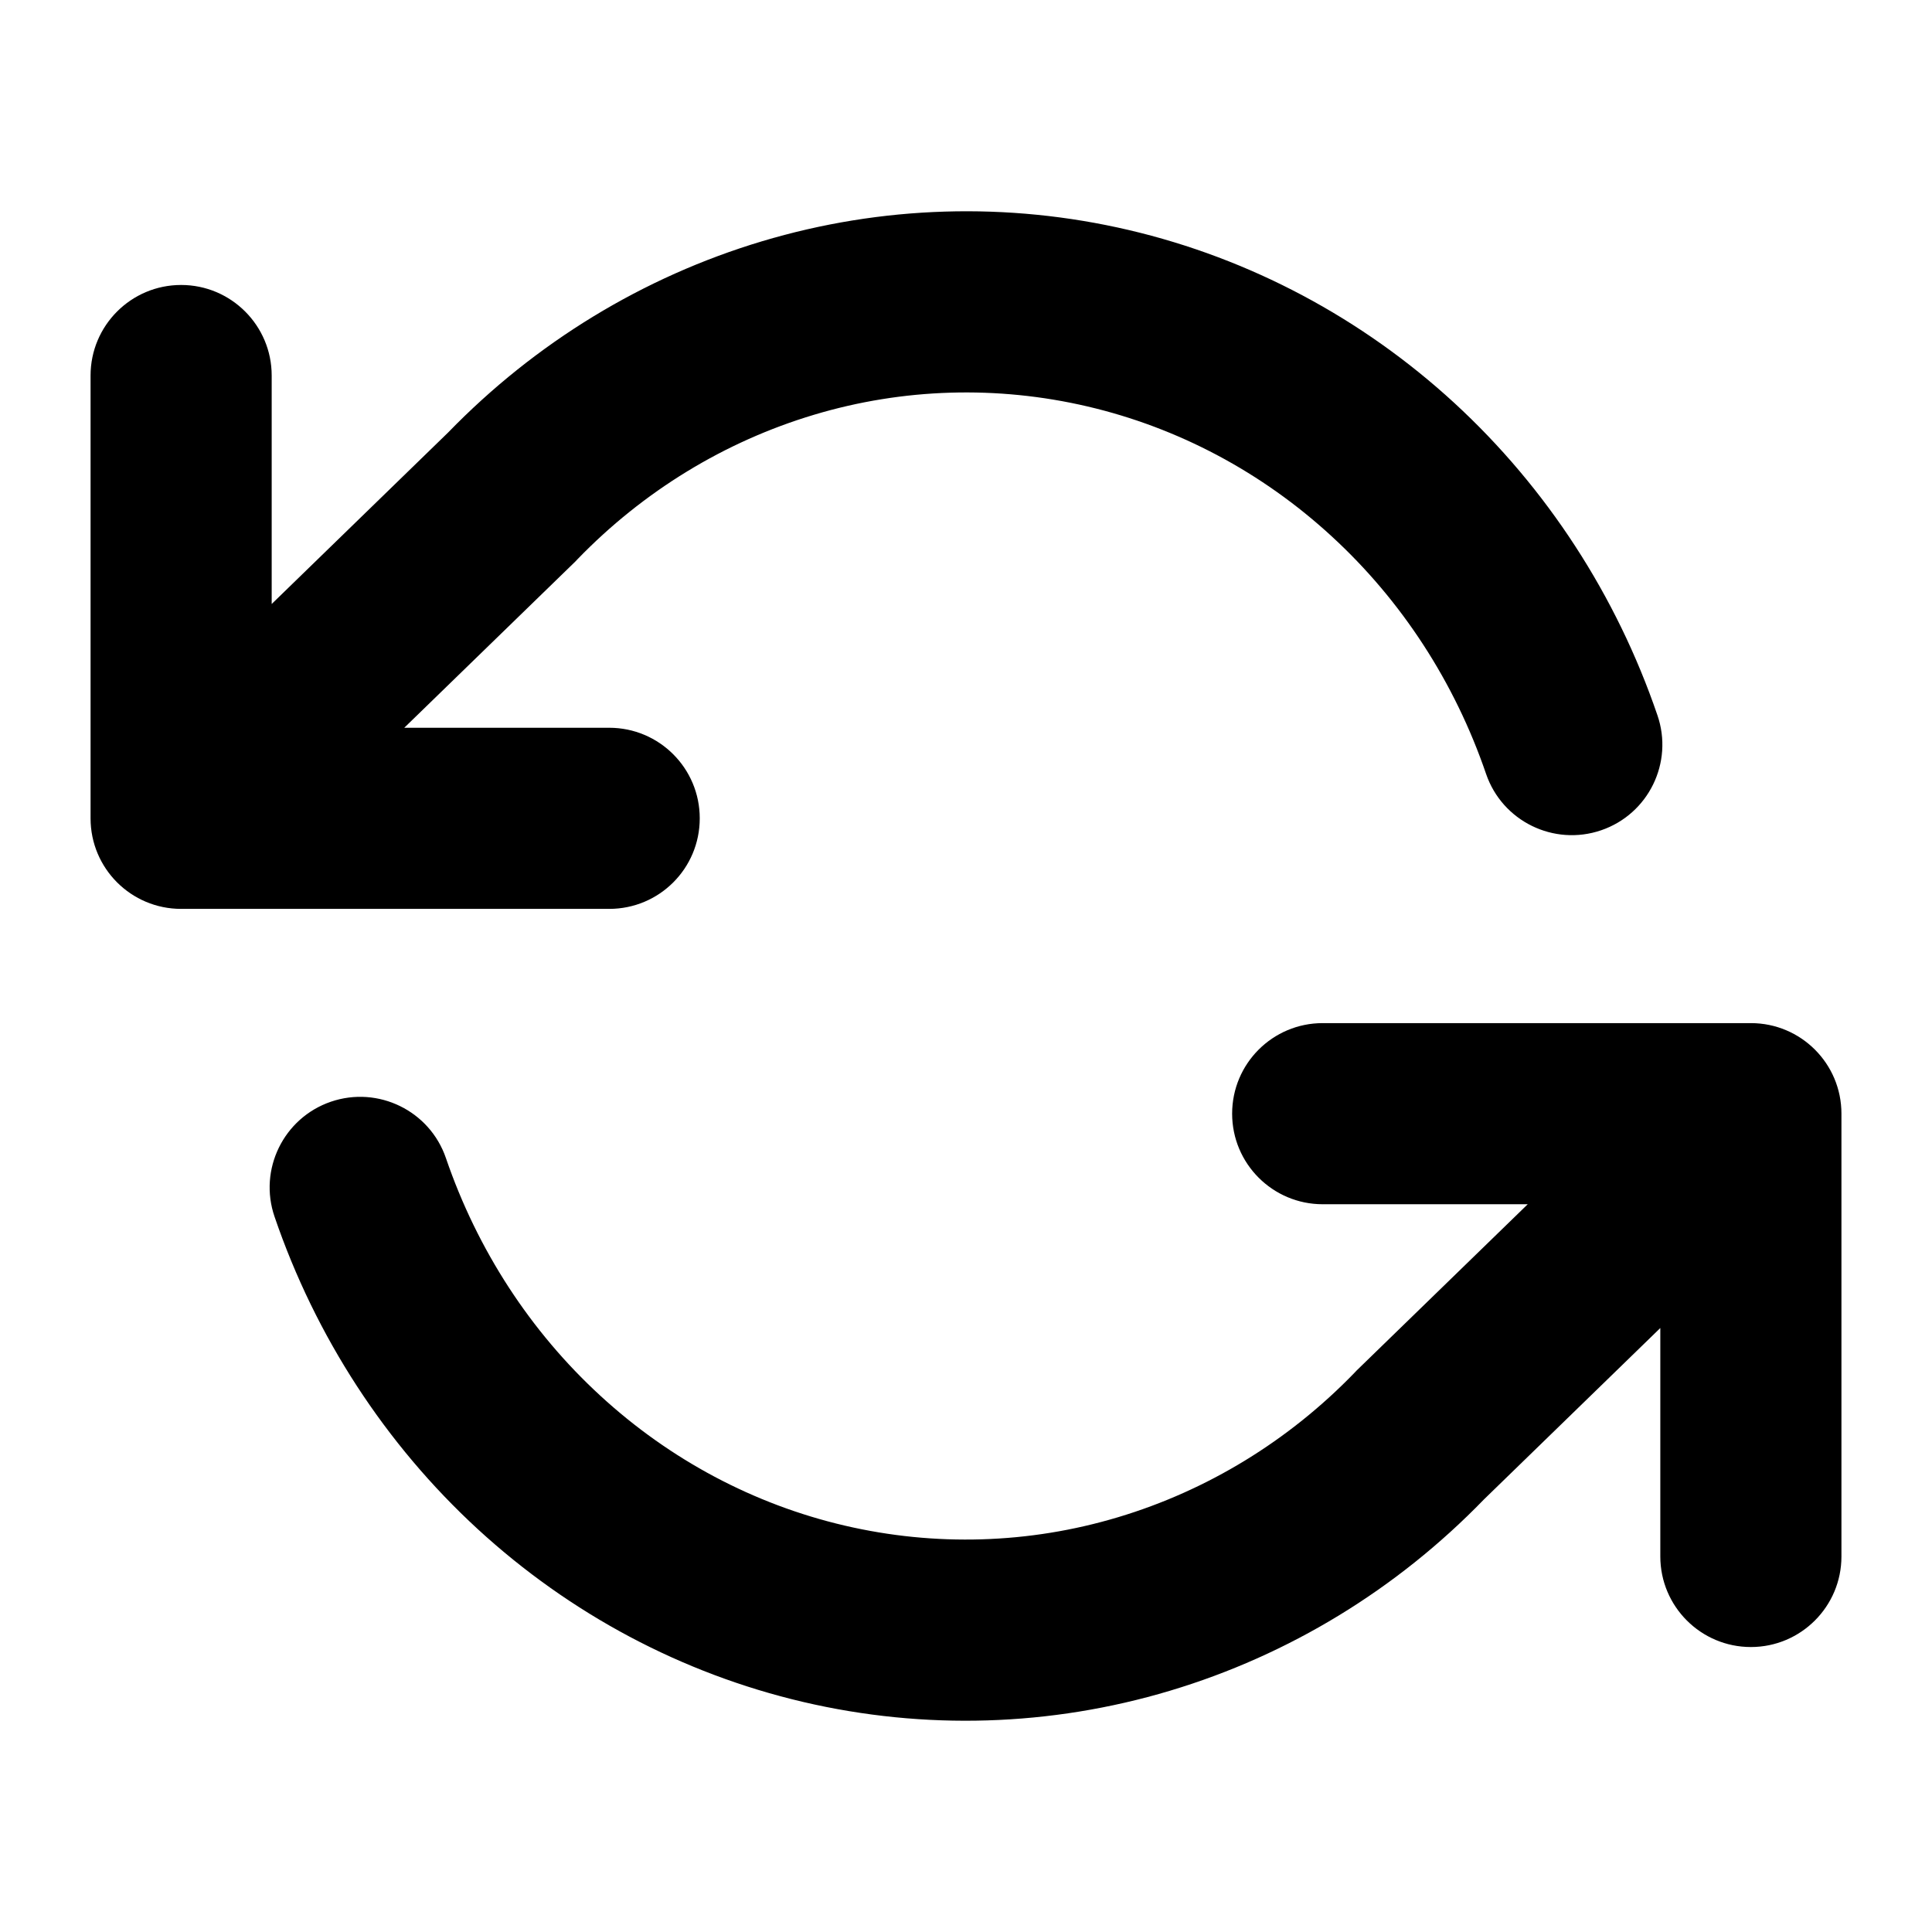 <svg id="refresh" viewBox="0 0 16 16"
  xmlns="http://www.w3.org/2000/svg">
  <path d="M6.311 1.998C7.299 1.702 8.344 1.67 9.348 1.905C10.351 2.14 11.279 2.634 12.044 3.337C12.809 4.041 13.387 4.931 13.726 5.923C13.861 6.315 13.652 6.742 13.26 6.876C12.868 7.01 12.441 6.801 12.307 6.409C12.047 5.649 11.607 4.973 11.029 4.442C10.451 3.91 9.755 3.541 9.006 3.366C8.257 3.191 7.478 3.214 6.741 3.435C6.003 3.656 5.328 4.067 4.781 4.633C4.776 4.639 4.77 4.645 4.765 4.65L3.348 6.027H5.045C5.46 6.027 5.795 6.363 5.795 6.777C5.795 7.192 5.46 7.527 5.045 7.527H1.5C1.086 7.527 0.75 7.192 0.75 6.777V3.11C0.75 2.696 1.086 2.36 1.5 2.36C1.914 2.36 2.25 2.696 2.25 3.11V5.002L3.711 3.582C4.433 2.838 5.326 2.293 6.311 1.998ZM10.204 9.223C10.204 8.808 10.54 8.473 10.954 8.473H14.5C14.914 8.473 15.25 8.808 15.25 9.223V12.89C15.25 13.304 14.914 13.64 14.5 13.64C14.086 13.64 13.75 13.304 13.75 12.89V10.998L12.289 12.418C11.568 13.162 10.674 13.707 9.689 14.002C8.701 14.298 7.656 14.33 6.652 14.095C5.648 13.86 4.721 13.366 3.956 12.663C3.191 11.959 2.613 11.069 2.274 10.077C2.139 9.685 2.349 9.258 2.74 9.124C3.132 8.99 3.559 9.199 3.693 9.591C3.953 10.351 4.393 11.027 4.971 11.558C5.549 12.09 6.245 12.459 6.994 12.634C7.743 12.809 8.522 12.786 9.259 12.565C9.997 12.344 10.672 11.933 11.219 11.367C11.224 11.361 11.23 11.355 11.235 11.35L12.652 9.973H10.954C10.54 9.973 10.204 9.637 10.204 9.223Z"></path>
</svg>
